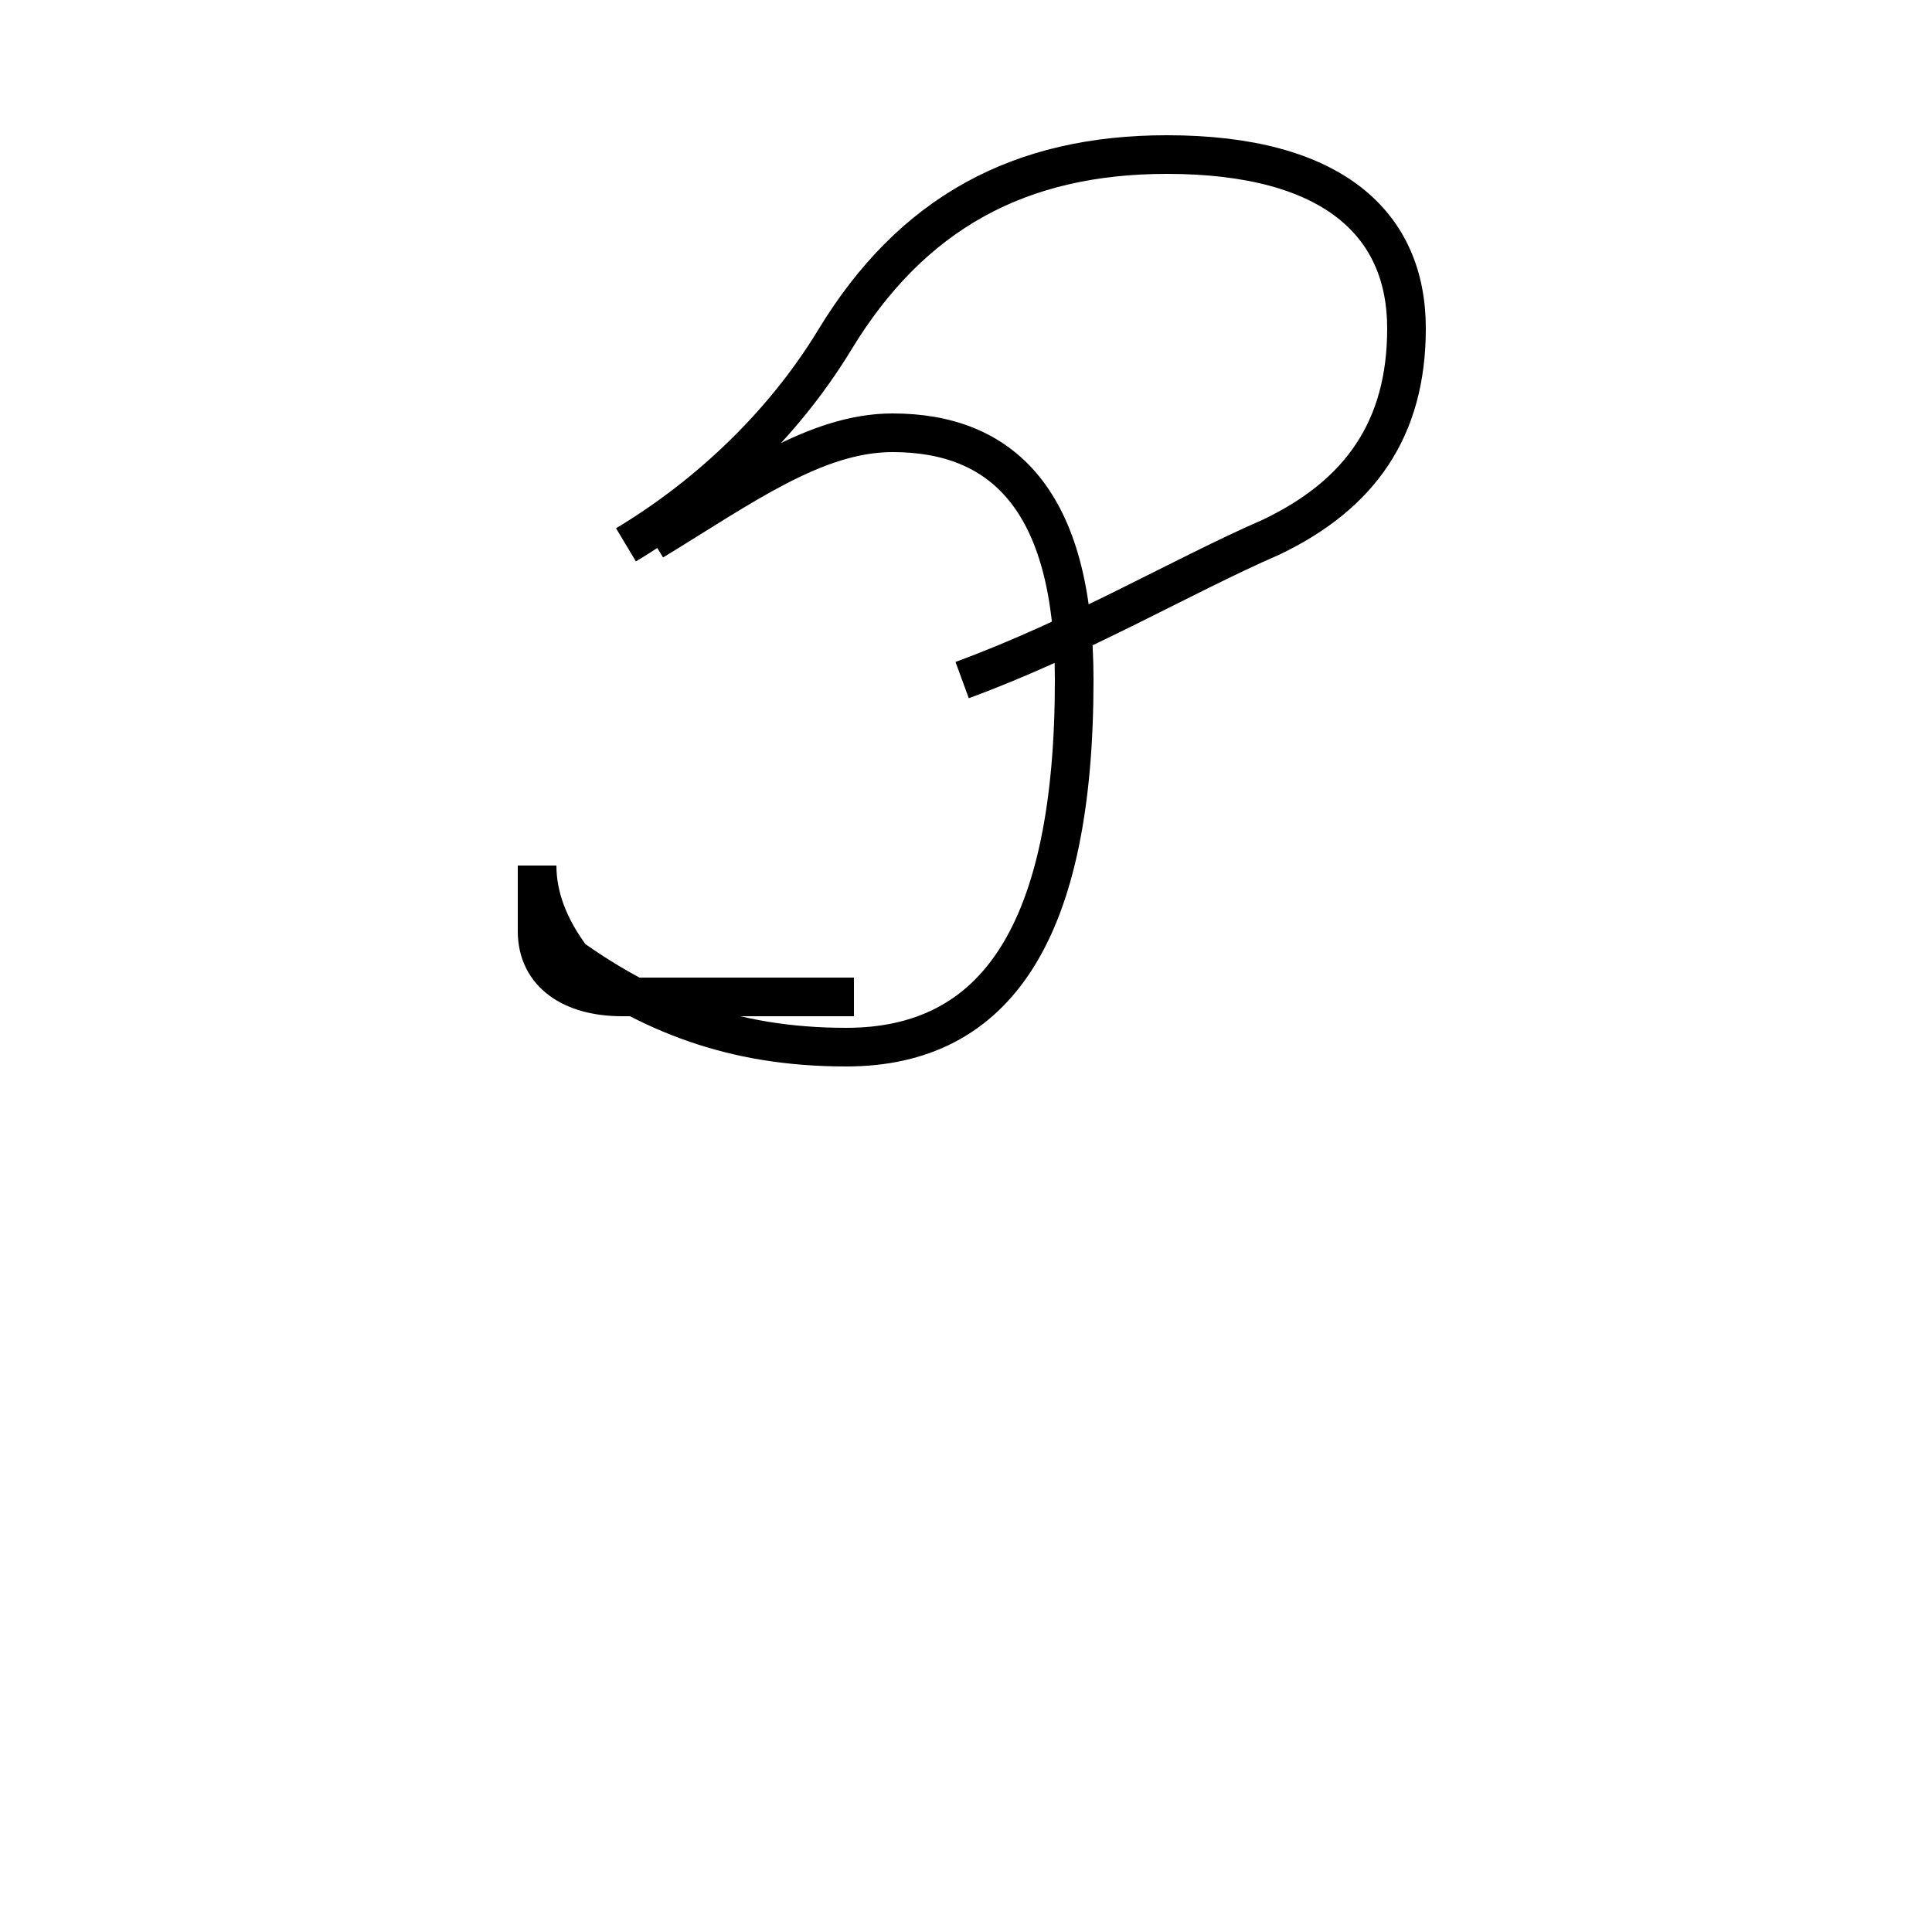 <?xml version='1.0' encoding='utf8'?>
<svg viewBox="0.0 -44.0 50.0 50.0" version="1.1" xmlns="http://www.w3.org/2000/svg">
<rect x="0.0" y="-44.0" width="50.0" height="50.0" fill="#808080" stroke="none"/>
<rect x="-1000" y="-1000" width="2000" height="2000" stroke="white" fill="white"/>
<g style="fill:none; stroke:#000000;  stroke-width:1">
<path d="M 16.9 30.0 C 19.2 31.4 21.1 32.8 23.1 32.8 C 25.9 32.8 27.8 31.1 27.8 26.4 C 27.8 19.9 25.8 16.9 21.9 16.9 C 18.9 16.9 16.8 17.8 14.8 19.2 C 14.2 20.0 13.9 20.8 13.9 21.6 L 13.9 19.9 C 13.9 18.8 14.8 18.2 16.1 18.2 L 22.1 18.2 M 24.9 26.4 C 27.9 27.5 30.6 29.1 32.9 30.1 C 35.2 31.2 36.4 32.9 36.4 35.5 C 36.4 38.2 34.5 40.0 30.2 40.0 C 26.4 40.0 23.6 38.5 21.6 35.2 C 20.2 32.9 18.2 31.1 16.2 29.9 " transform="scale(1, -1)" />
</g>
</svg>